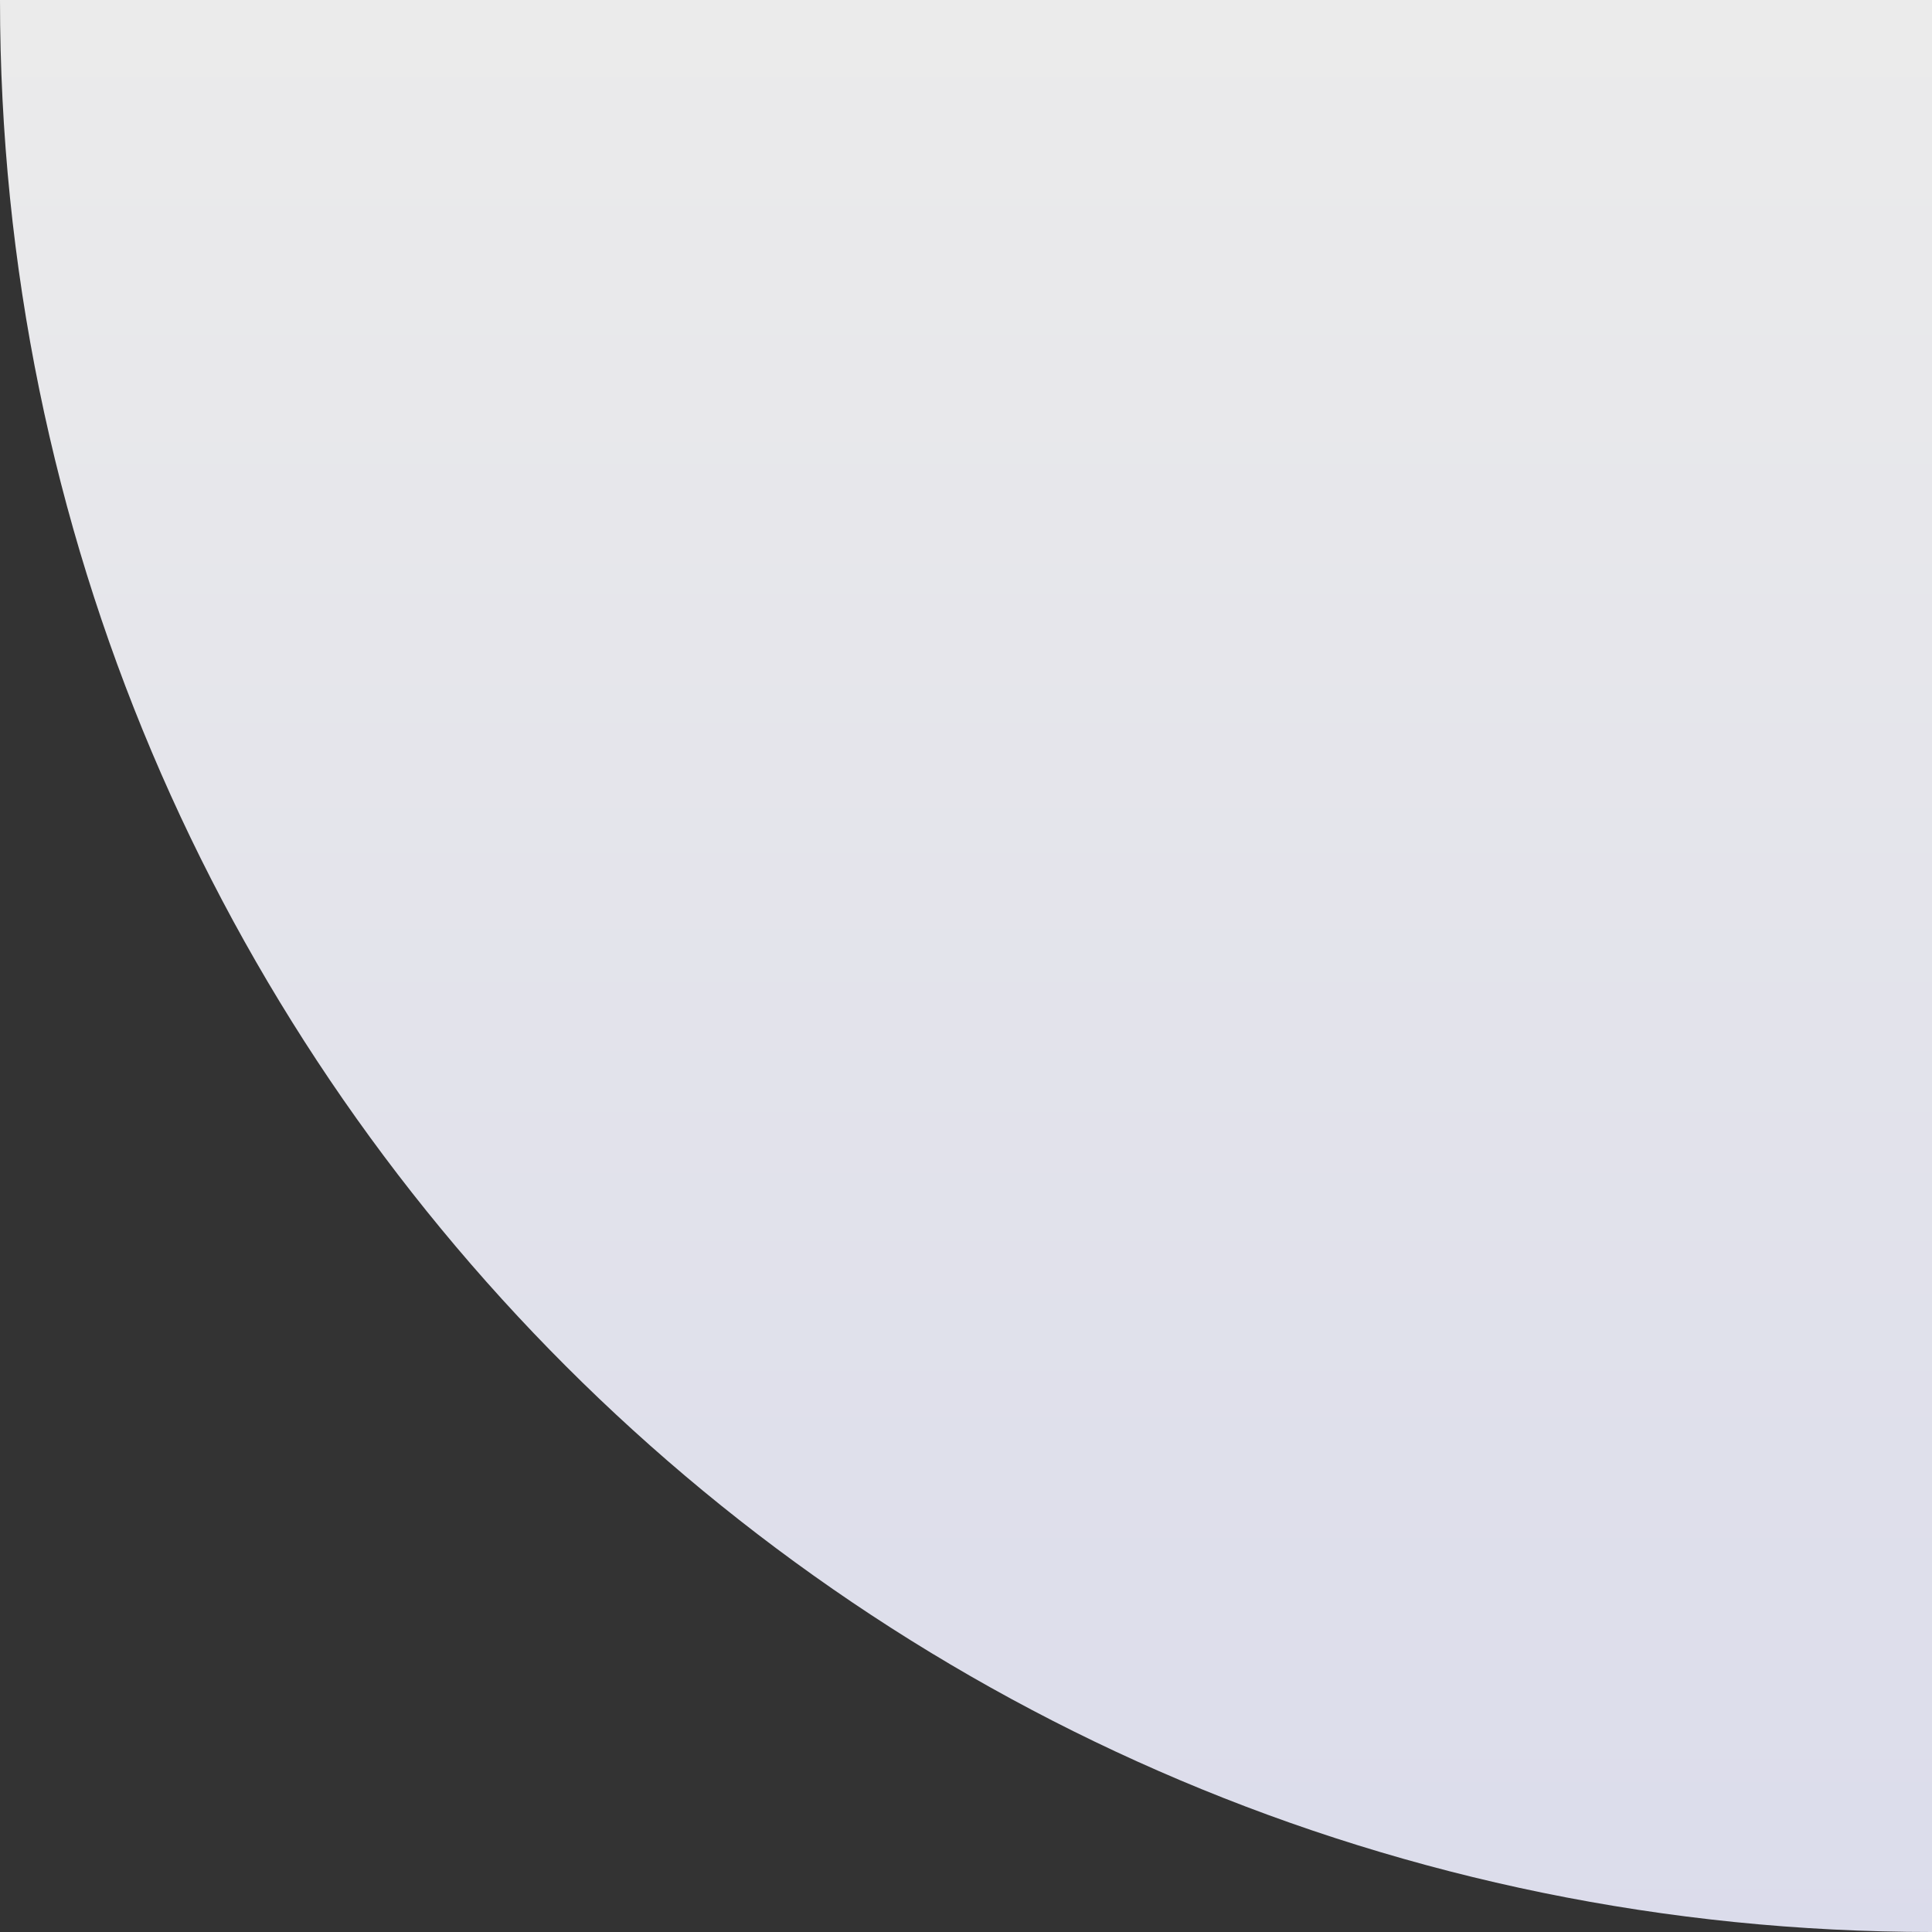 <svg xmlns="http://www.w3.org/2000/svg" width="100%" height="100%" viewBox="0 0 341 341">
    <rect x="0" y="0" width="341" height="341" fill="#333333" stroke="none"/>
    <defs>
        <linearGradient id="i6o4ycxmxa" x1="100%" x2="100%" y1="95.674%" y2="0%">
            <stop offset="0%" stop-color="#FFF"/>
            <stop offset="100%" stop-color="#EEEFFF"/>
        </linearGradient>
    </defs>
    <path fill="url(#i6o4ycxmxa)" fill-rule="evenodd" d="M1680 190v341h-341c0-188.33 152.67-341 341-341z" opacity=".9" transform="matrix(1 0 0 -1 -1339 531)"/>
</svg>
